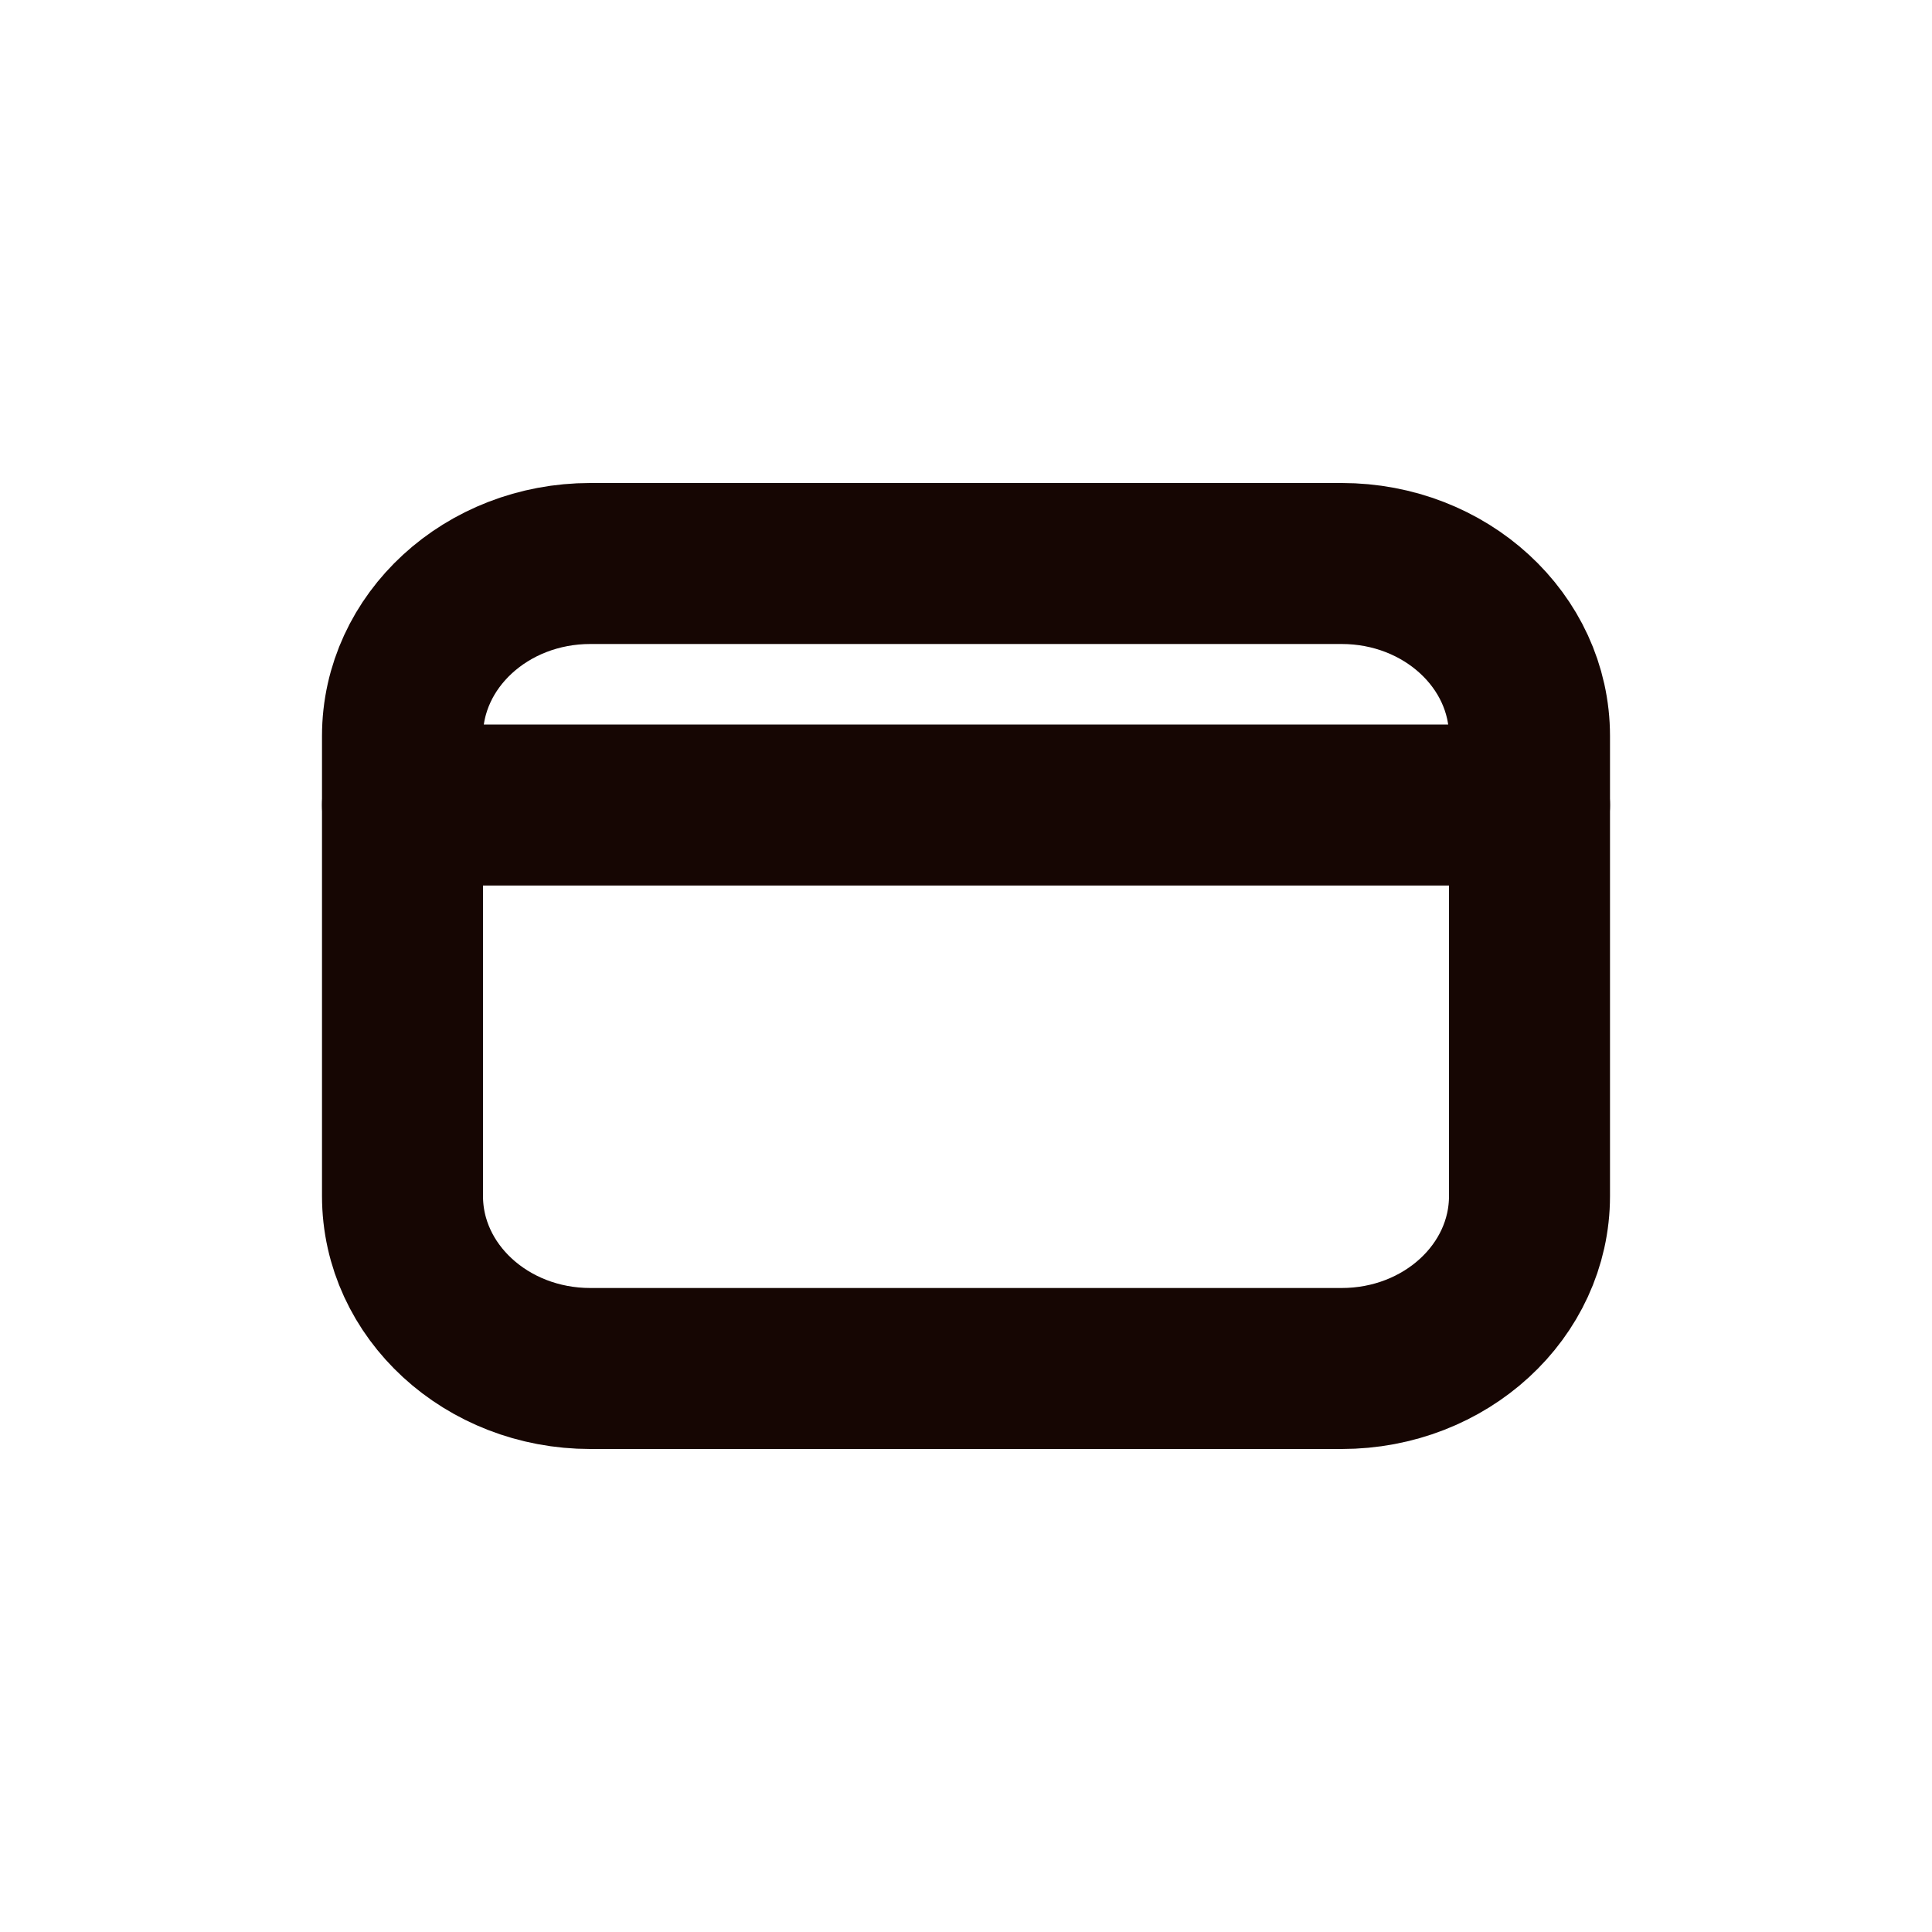 <svg width="24" height="24" viewBox="0 0 24 24" fill="none" xmlns="http://www.w3.org/2000/svg">
<path d="M5 10H19" stroke="#160603" stroke-width="2" stroke-linecap="round" stroke-linejoin="round"/>
<path d="M5 9.143C5 7.959 6.045 7 7.333 7H16.667C17.955 7 19 7.959 19 9.143V14.857C19 16.041 17.955 17 16.667 17H7.333C6.045 17 5 16.041 5 14.857V9.143Z" stroke="#160603" stroke-width="2" stroke-linecap="round" stroke-linejoin="round"/>
</svg>
